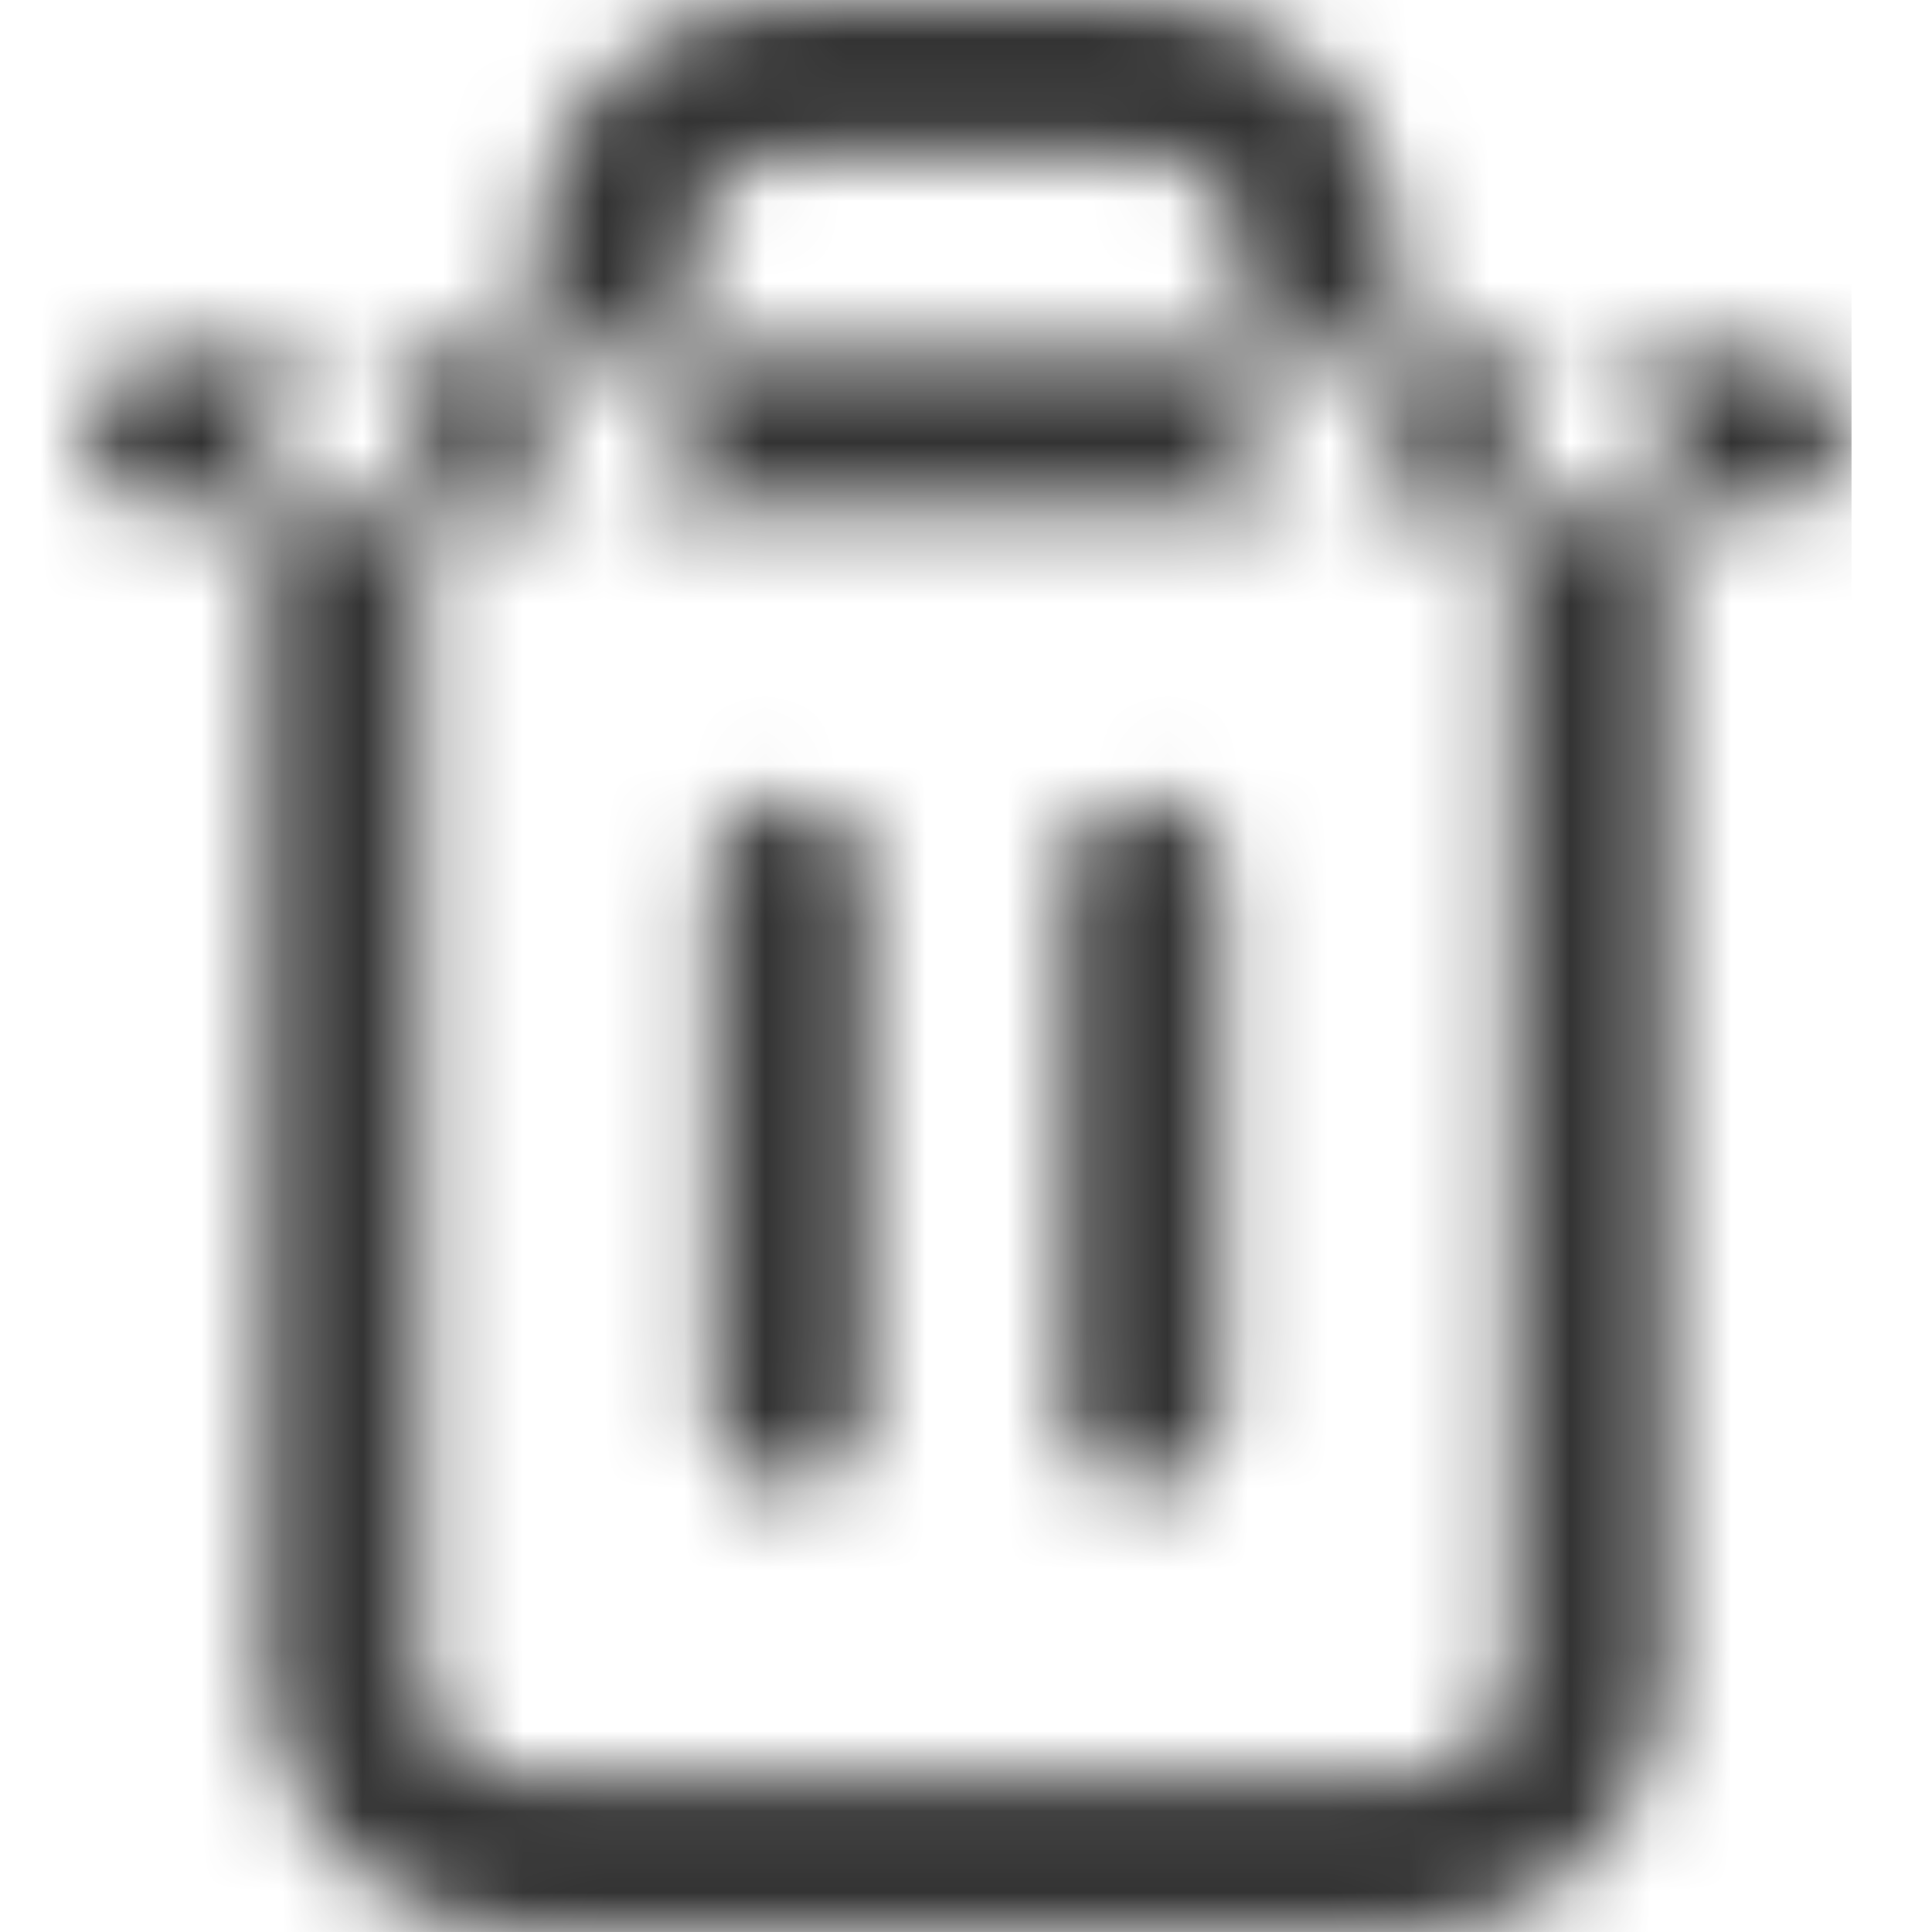 <?xml version="1.0" encoding="UTF-8"?>
<svg width="24px" height="24px" viewBox="0 0 24 24" version="1.1" xmlns="http://www.w3.org/2000/svg" xmlns:xlink="http://www.w3.org/1999/xlink">
    <!-- Generator: Sketch 51.3 (57544) - http://www.bohemiancoding.com/sketch -->
    <title>icon/stroke/002-trash</title>
    <desc>Created with Sketch.</desc>
    <defs>
        <path d="M21.927,4.412 L2.073,4.412 C1.537,4.412 1.103,4.846 1.103,5.382 C1.103,5.917 1.537,6.351 2.073,6.351 L21.927,6.351 C22.463,6.351 22.897,5.917 22.897,5.382 C22.897,4.846 22.463,4.412 21.927,4.412 Z M19.721,4.412 C19.186,4.412 18.752,4.846 18.752,5.382 L18.752,20.824 C18.752,21.506 18.197,22.061 17.515,22.061 L6.485,22.061 C5.803,22.061 5.248,21.506 5.248,20.824 L5.248,5.382 C5.248,4.846 4.814,4.412 4.279,4.412 C3.743,4.412 3.309,4.846 3.309,5.382 L3.309,20.824 C3.309,22.575 4.734,24 6.485,24 L17.515,24 C19.266,24 20.691,22.575 20.691,20.824 L20.691,5.382 C20.691,4.846 20.257,4.412 19.721,4.412 Z M14.206,-4.99999668e-08 L9.794,-4.99999668e-08 C8.043,-4.99999668e-08 6.618,1.425 6.618,3.176 L6.618,5.382 C6.618,5.917 7.052,6.351 7.588,6.351 C8.123,6.351 8.557,5.917 8.557,5.382 L8.557,3.176 C8.557,2.494 9.112,1.939 9.794,1.939 L14.206,1.939 C14.888,1.939 15.443,2.494 15.443,3.176 L15.443,5.382 C15.443,5.917 15.877,6.351 16.412,6.351 C16.948,6.351 17.382,5.917 17.382,5.382 L17.382,3.176 C17.382,1.425 15.957,-4.99999668e-08 14.206,-4.99999668e-08 Z M9.794,9.927 C9.258,9.927 8.824,10.362 8.824,10.897 L8.824,17.515 C8.824,18.051 9.258,18.485 9.794,18.485 C10.329,18.485 10.763,18.051 10.763,17.515 L10.763,10.897 C10.763,10.362 10.329,9.927 9.794,9.927 Z M14.206,9.927 C13.671,9.927 13.237,10.362 13.237,10.897 L13.237,17.515 C13.237,18.051 13.671,18.485 14.206,18.485 C14.742,18.485 15.176,18.051 15.176,17.515 L15.176,10.897 C15.176,10.362 14.742,9.927 14.206,9.927 Z" id="path-1"></path>
    </defs>
    <g id="icon/stroke/002-trash" stroke="none" stroke-width="1" fill="none" fill-rule="evenodd">
        <mask id="mask-2" fill="white">
            <use xlink:href="#path-1"></use>
        </mask>
        <g id="icon/stroke/trash" fill-rule="nonzero"></g>
        <g id="color-/-grayscale-/-primary-text" mask="url(#mask-2)" fill="#333333">
            <g transform="translate(-1, 0)" id="color/header">
                <rect x="0" y="0" width="24" height="24"></rect>
            </g>
        </g>
    </g>
</svg>